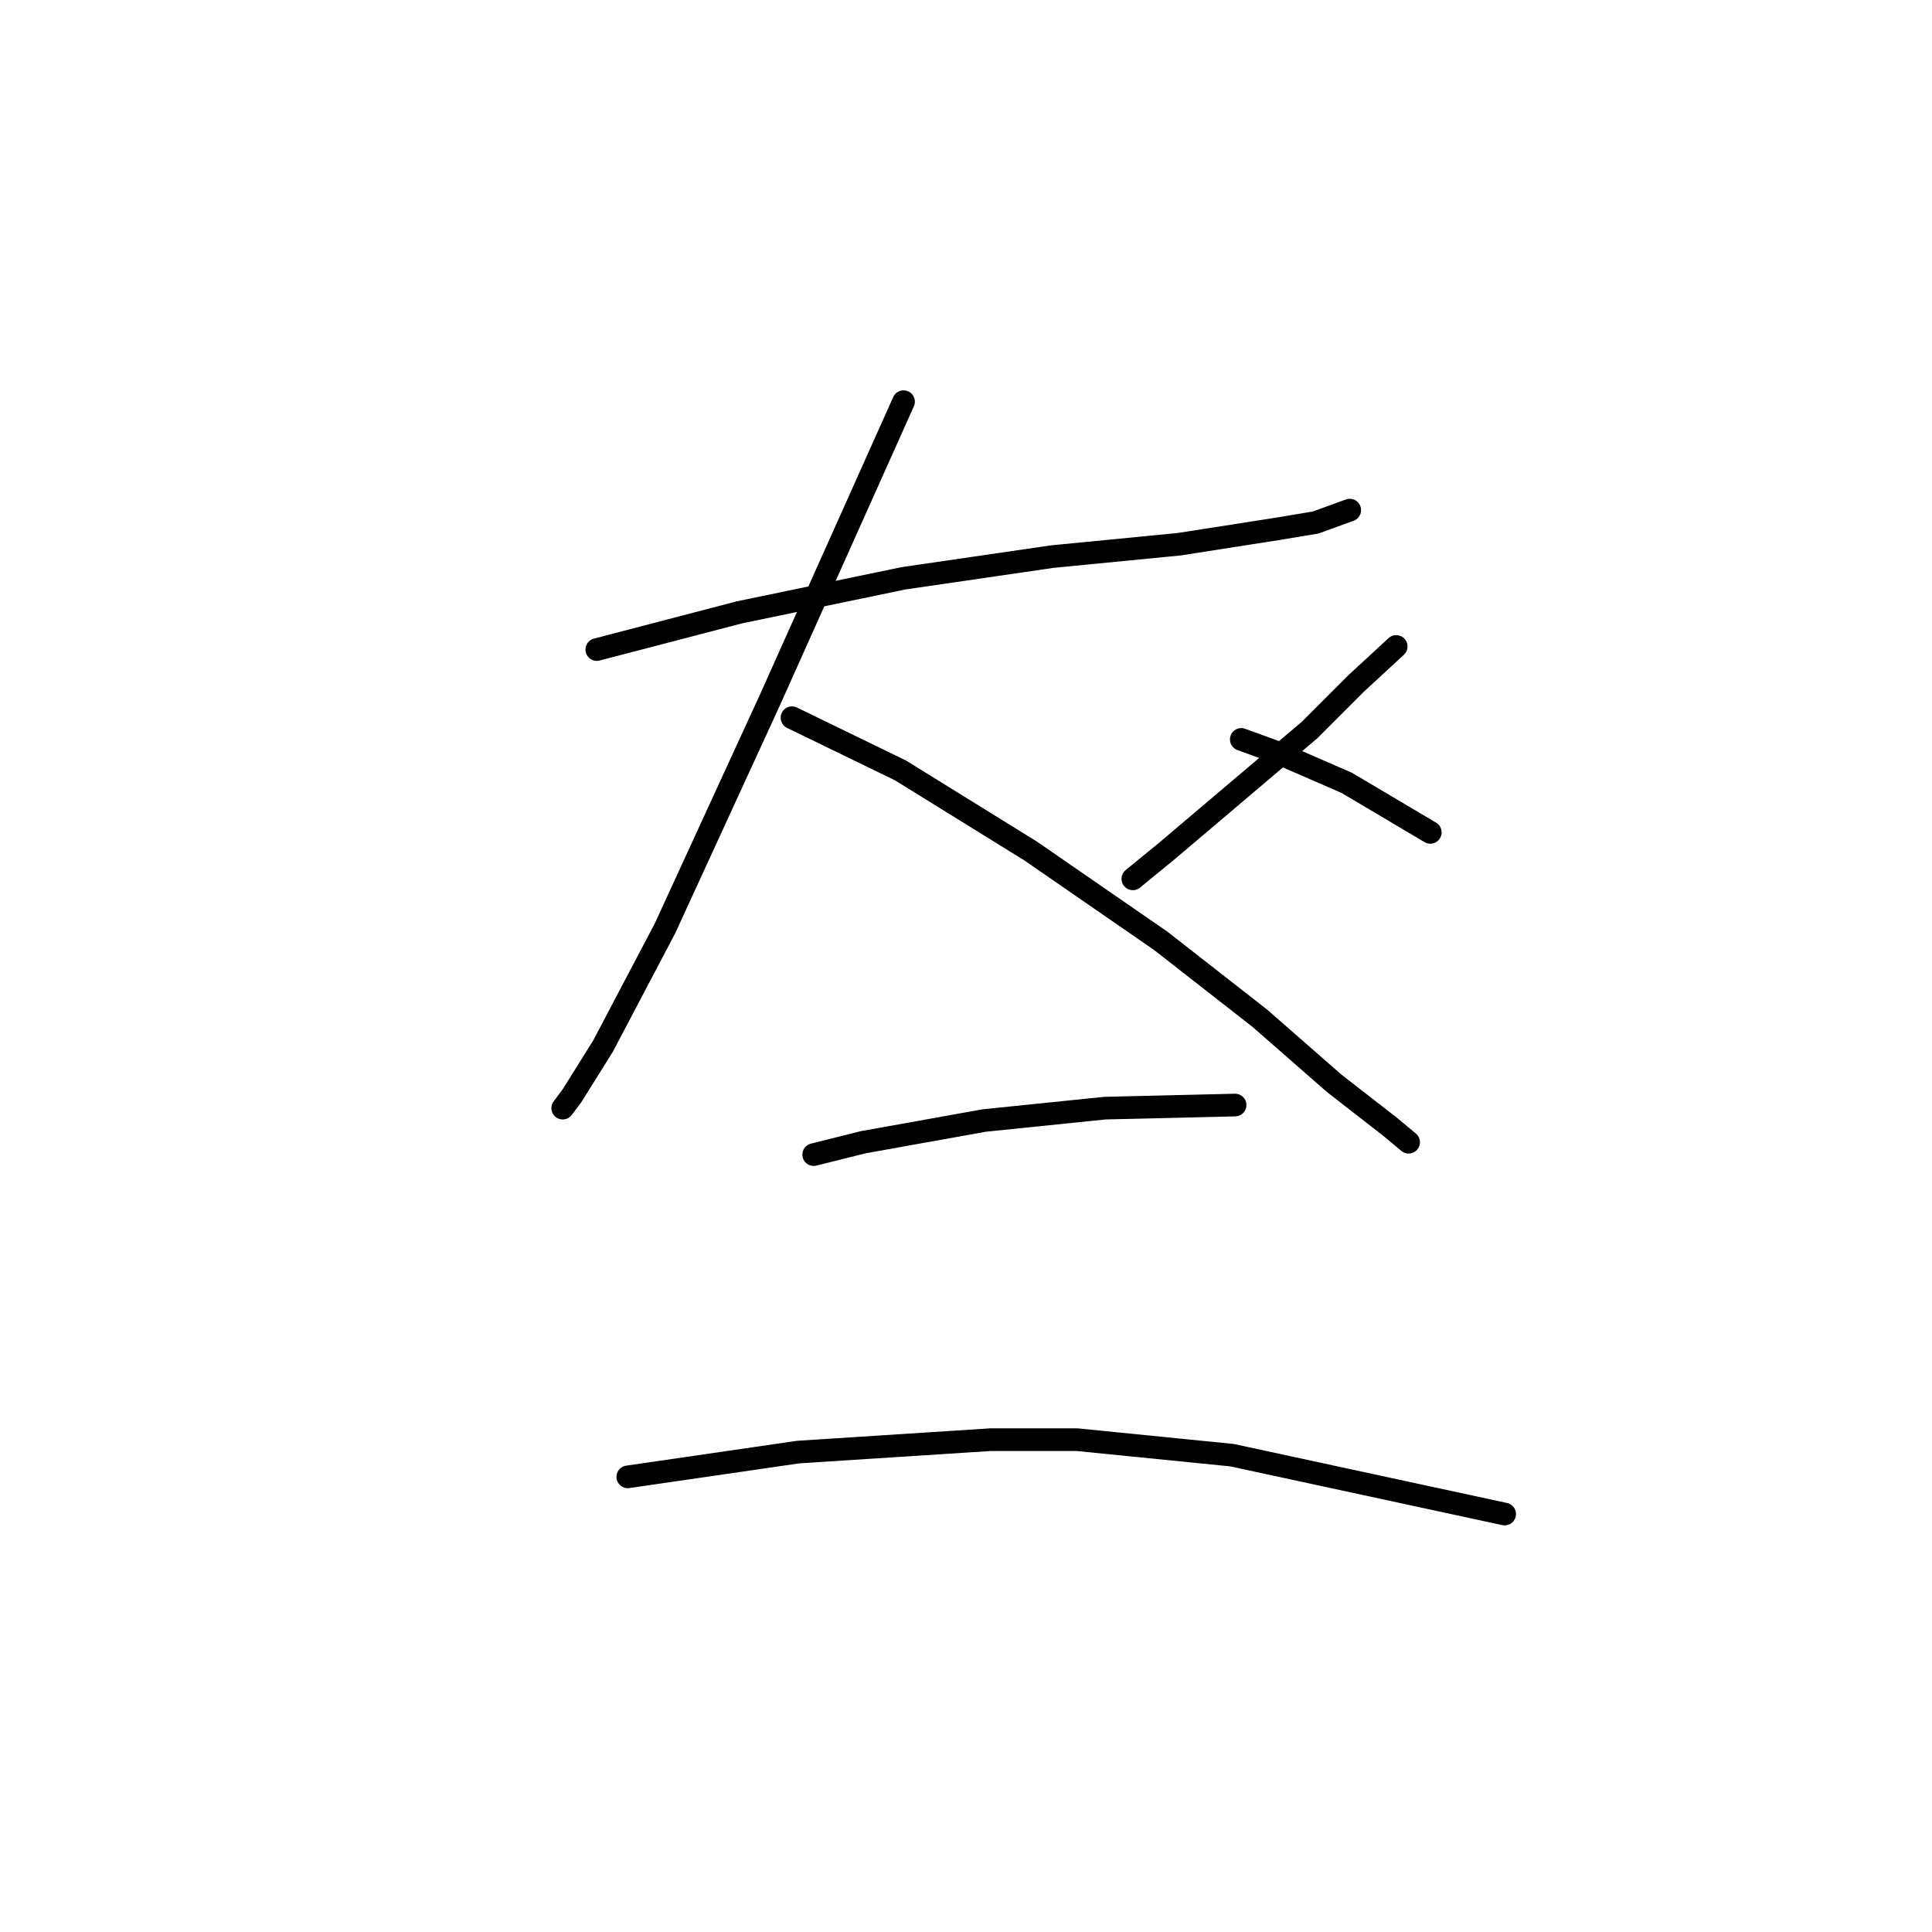 <?xml version="1.0" standalone="no"?>
    <svg width="256" height="256" xmlns="http://www.w3.org/2000/svg" version="1.1">
    <polyline stroke="black" stroke-width="3" stroke-linecap="round" fill="transparent" stroke-linejoin="round" points="79.078 86.07 97.964 81.143 119.725 76.627 139.432 73.753 156.265 72.11 169.404 70.058 174.331 69.236 178.847 67.594 178.847 67.594 " />
        <polyline stroke="black" stroke-width="3" stroke-linecap="round" fill="transparent" stroke-linejoin="round" points="119.725 53.224 102.07 92.639 88.111 123.021 79.899 138.623 75.793 145.192 74.562 146.834 74.562 146.834 " />
        <polyline stroke="black" stroke-width="3" stroke-linecap="round" fill="transparent" stroke-linejoin="round" points="104.944 95.102 119.314 102.082 136.558 112.757 153.802 124.663 166.94 134.928 176.794 143.55 184.184 149.298 186.648 151.351 186.648 151.351 " />
        <polyline stroke="black" stroke-width="3" stroke-linecap="round" fill="transparent" stroke-linejoin="round" points="185.005 85.659 179.668 90.586 173.509 96.745 154.623 112.757 150.107 116.452 150.107 116.452 " />
        <polyline stroke="black" stroke-width="3" stroke-linecap="round" fill="transparent" stroke-linejoin="round" points="164.477 97.976 168.993 99.619 178.436 103.724 189.522 110.294 189.522 110.294 " />
        <polyline stroke="black" stroke-width="3" stroke-linecap="round" fill="transparent" stroke-linejoin="round" points="107.818 152.993 114.387 151.351 130.399 148.477 146.412 146.834 163.656 146.424 163.656 146.424 " />
        <polyline stroke="black" stroke-width="3" stroke-linecap="round" fill="transparent" stroke-linejoin="round" points="83.184 195.692 105.765 192.408 131.221 190.765 142.717 190.765 163.245 192.818 199.375 200.619 199.375 200.619 " />
        </svg>